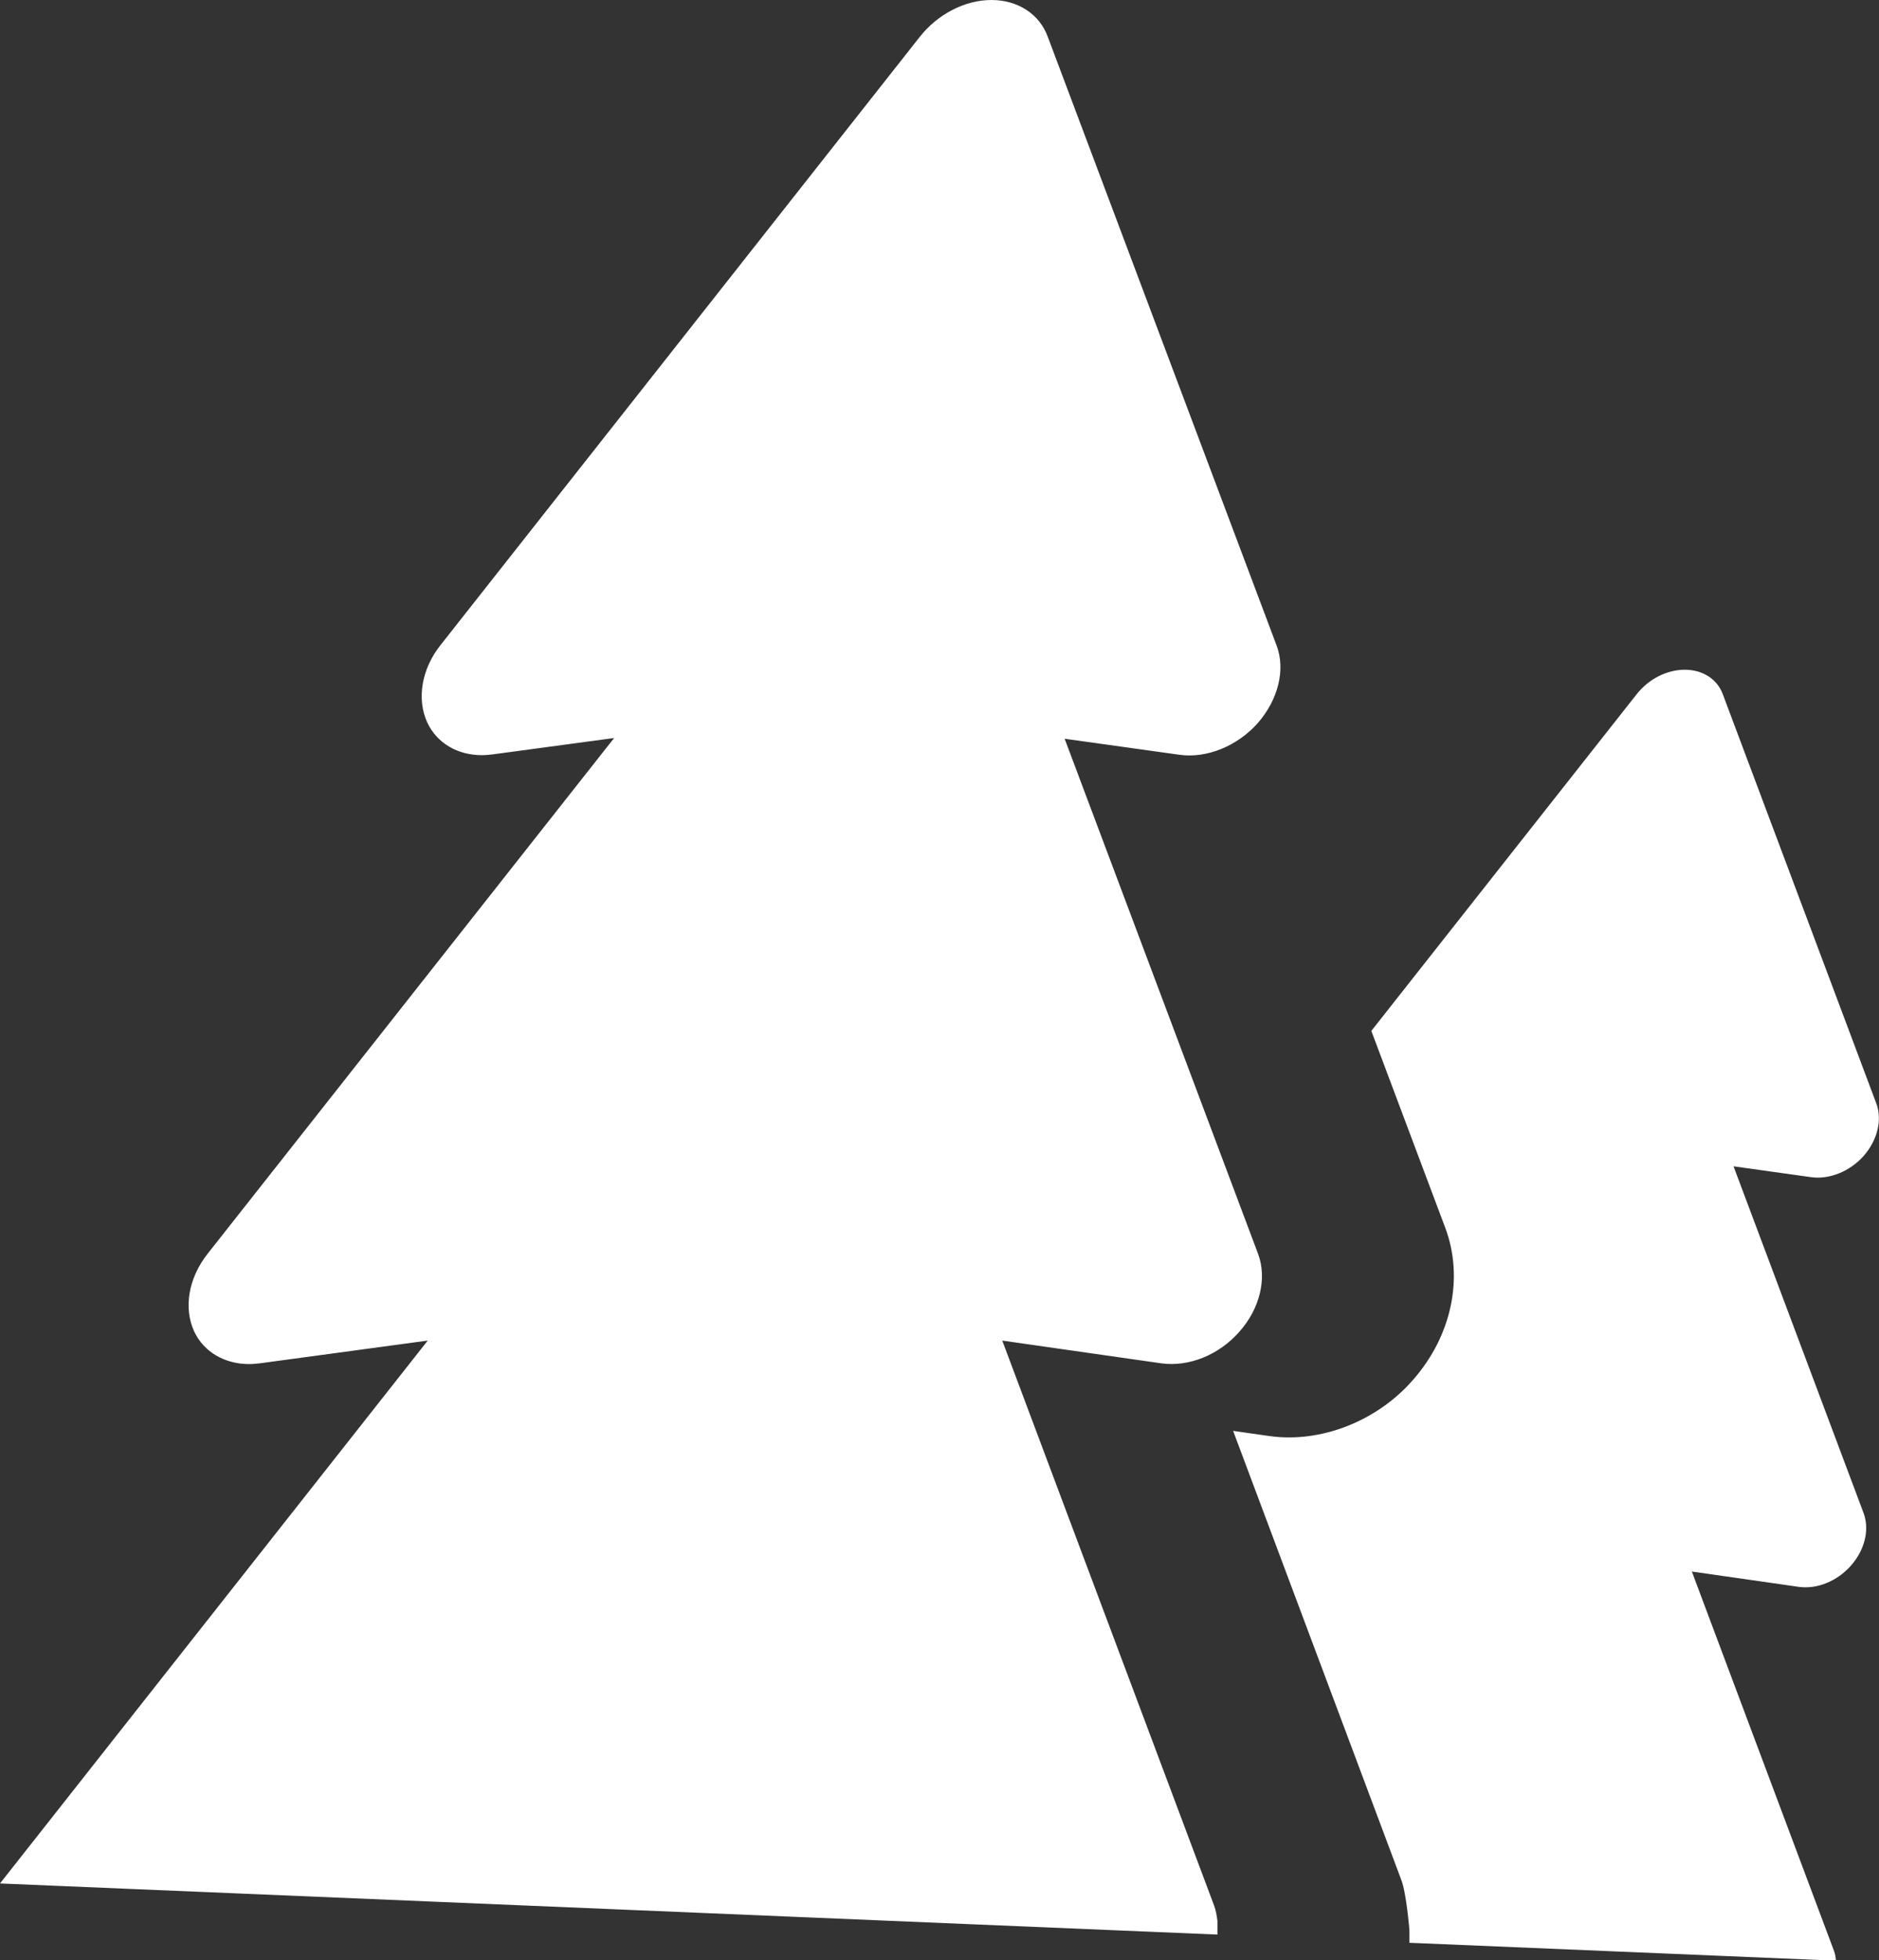 <svg width="256" height="267" viewBox="0 0 256 267" fill="none" xmlns="http://www.w3.org/2000/svg">
<rect x="0" y="0" width="256" height="267" fill="#333333" stroke="none"/>
<path d="M0 256.531L58.274 182.591L35.372 185.691C34.863 185.741 34.405 185.792 33.947 185.792C30.639 185.792 27.788 184.166 26.465 181.371C24.989 178.169 25.651 174.104 28.297 170.75L83.671 100.519L67.079 102.755C66.57 102.806 66.112 102.856 65.654 102.856C62.346 102.856 59.547 101.23 58.224 98.435C56.748 95.234 57.409 91.117 60.056 87.814L125.303 5.031C127.746 1.931 131.461 0 135.074 0C138.688 0 141.64 1.931 142.759 5.031L173.907 87.865C175.179 91.168 174.161 95.284 171.362 98.486C168.563 101.637 164.39 103.314 160.725 102.806L145.05 100.62L171.413 170.801C172.635 174.104 171.668 178.22 168.868 181.371C166.069 184.573 161.947 186.199 158.231 185.691L136.55 182.591L165.408 259.53C165.662 260.19 165.764 260.902 165.866 261.613V263.494L0 256.531ZM236.202 158.858L246.737 160.332C249.18 160.688 252.03 159.57 253.913 157.435C255.796 155.301 256.458 152.506 255.644 150.321L234.726 94.573C233.963 92.49 231.978 91.219 229.535 91.219C227.092 91.219 224.598 92.49 222.969 94.573L186.834 140.411L196.911 167.243C199.456 174.053 197.777 181.981 192.484 187.977C187.598 193.567 179.963 196.566 172.991 195.6L168.003 194.889L190.906 256.023C191.618 257.802 192.025 262.935 192.025 262.935C192.025 262.935 192.025 263.036 192.025 263.087V264.612L250.147 267.051C250.096 266.644 250.045 266.187 249.893 265.78L230.502 214.047L245.058 216.131C247.551 216.486 250.3 215.368 252.183 213.234C254.066 211.1 254.728 208.356 253.913 206.12L236.202 158.909V158.858Z" fill="white"/>
</svg>

